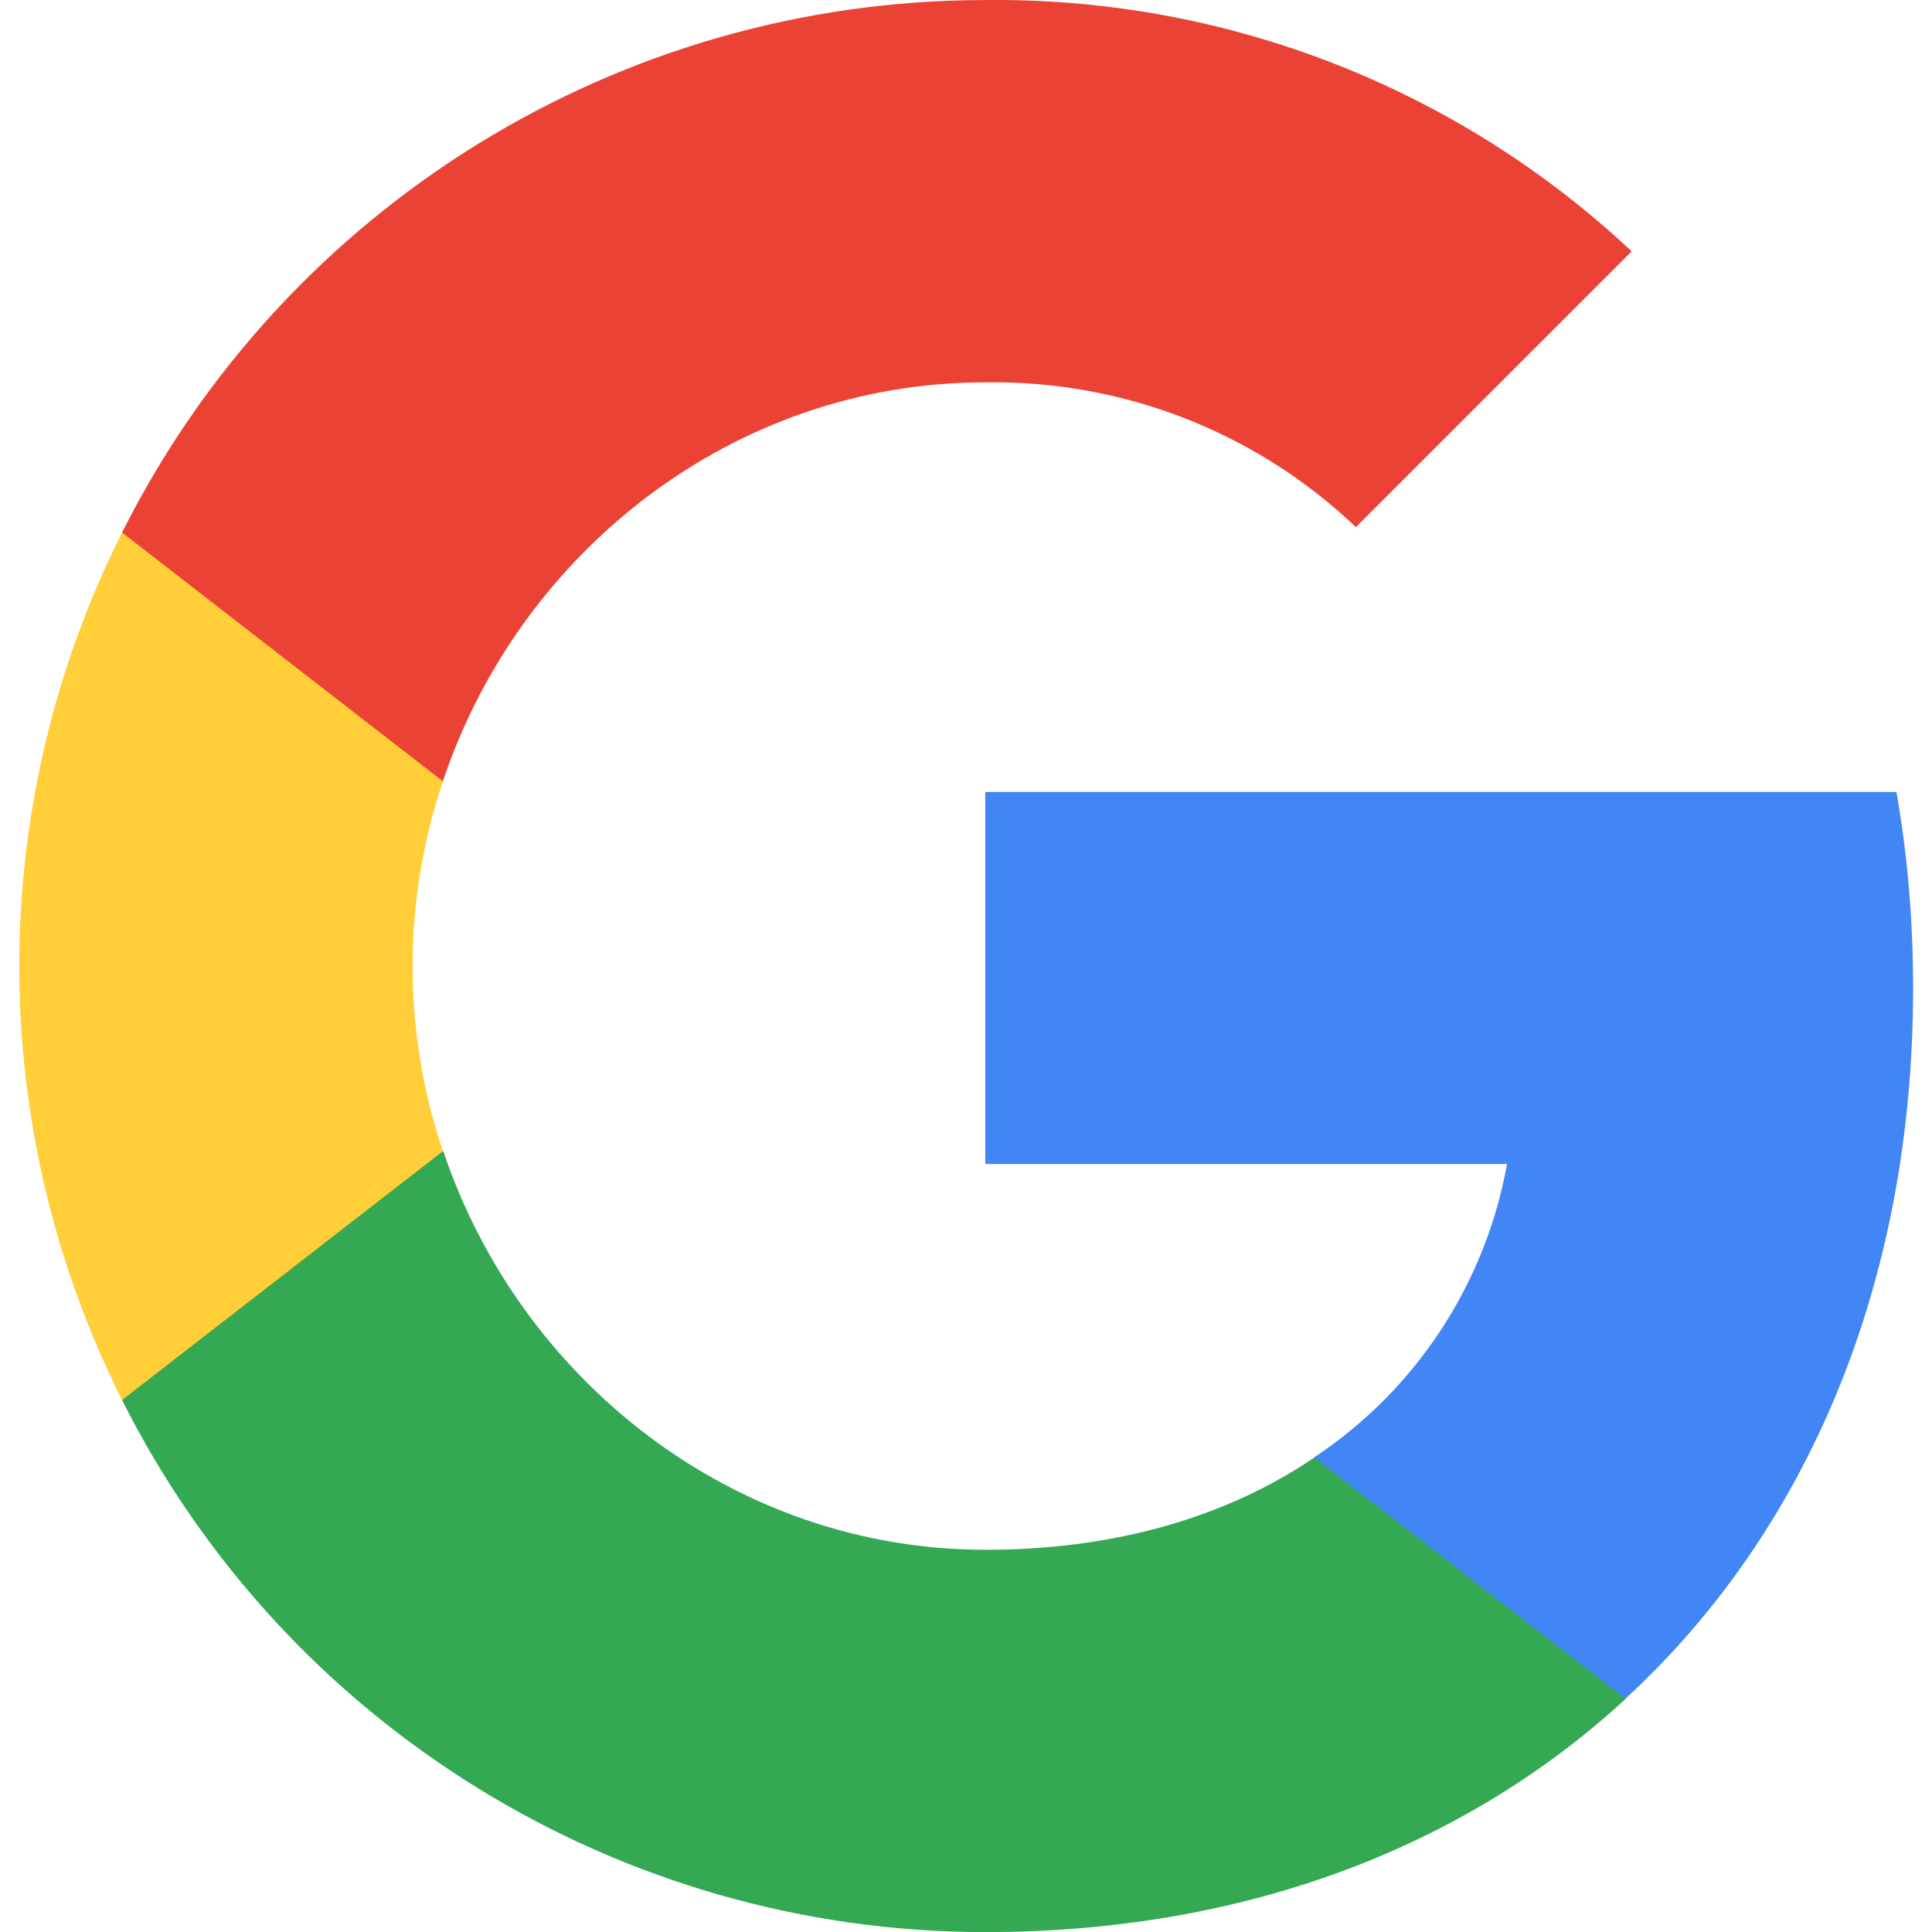 <svg width="40" height="40" viewBox="0 0 40 40" fill="none" xmlns="http://www.w3.org/2000/svg">
<g clip-path="url(#clip0_800_17929)">
<path d="M39.609 20.461C39.609 19.101 39.499 17.735 39.264 16.397H20.399V24.099H31.202C30.754 26.582 29.314 28.78 27.204 30.176V35.173H33.65C37.434 31.69 39.609 26.546 39.609 20.461Z" fill="#4285F4"/>
<path d="M20.399 40.002C25.794 40.002 30.342 38.23 33.657 35.173L27.212 30.176C25.419 31.396 23.104 32.087 20.407 32.087C15.189 32.087 10.765 28.567 9.178 23.834H2.527V28.986C5.922 35.739 12.837 40.002 20.399 40.002Z" fill="#34A853"/>
<path d="M9.17 23.834C8.333 21.35 8.333 18.66 9.17 16.177V11.025H2.527C-0.31 16.676 -0.31 23.334 2.527 28.986L9.17 23.834Z" fill="#FFCE38"/>
<path d="M20.399 7.916C23.251 7.872 26.007 8.945 28.072 10.914L33.782 5.204C30.166 1.809 25.367 -0.057 20.399 0.001C12.837 0.001 5.922 4.264 2.527 11.025L9.17 16.176C10.75 11.436 15.182 7.916 20.399 7.916Z" fill="#EA4335"/>
</g>
<defs>
<clipPath id="clip0_800_17929">
<rect width="40" height="40" fill="white" transform="translate(-0.001)"/>
</clipPath>
</defs>
</svg>
